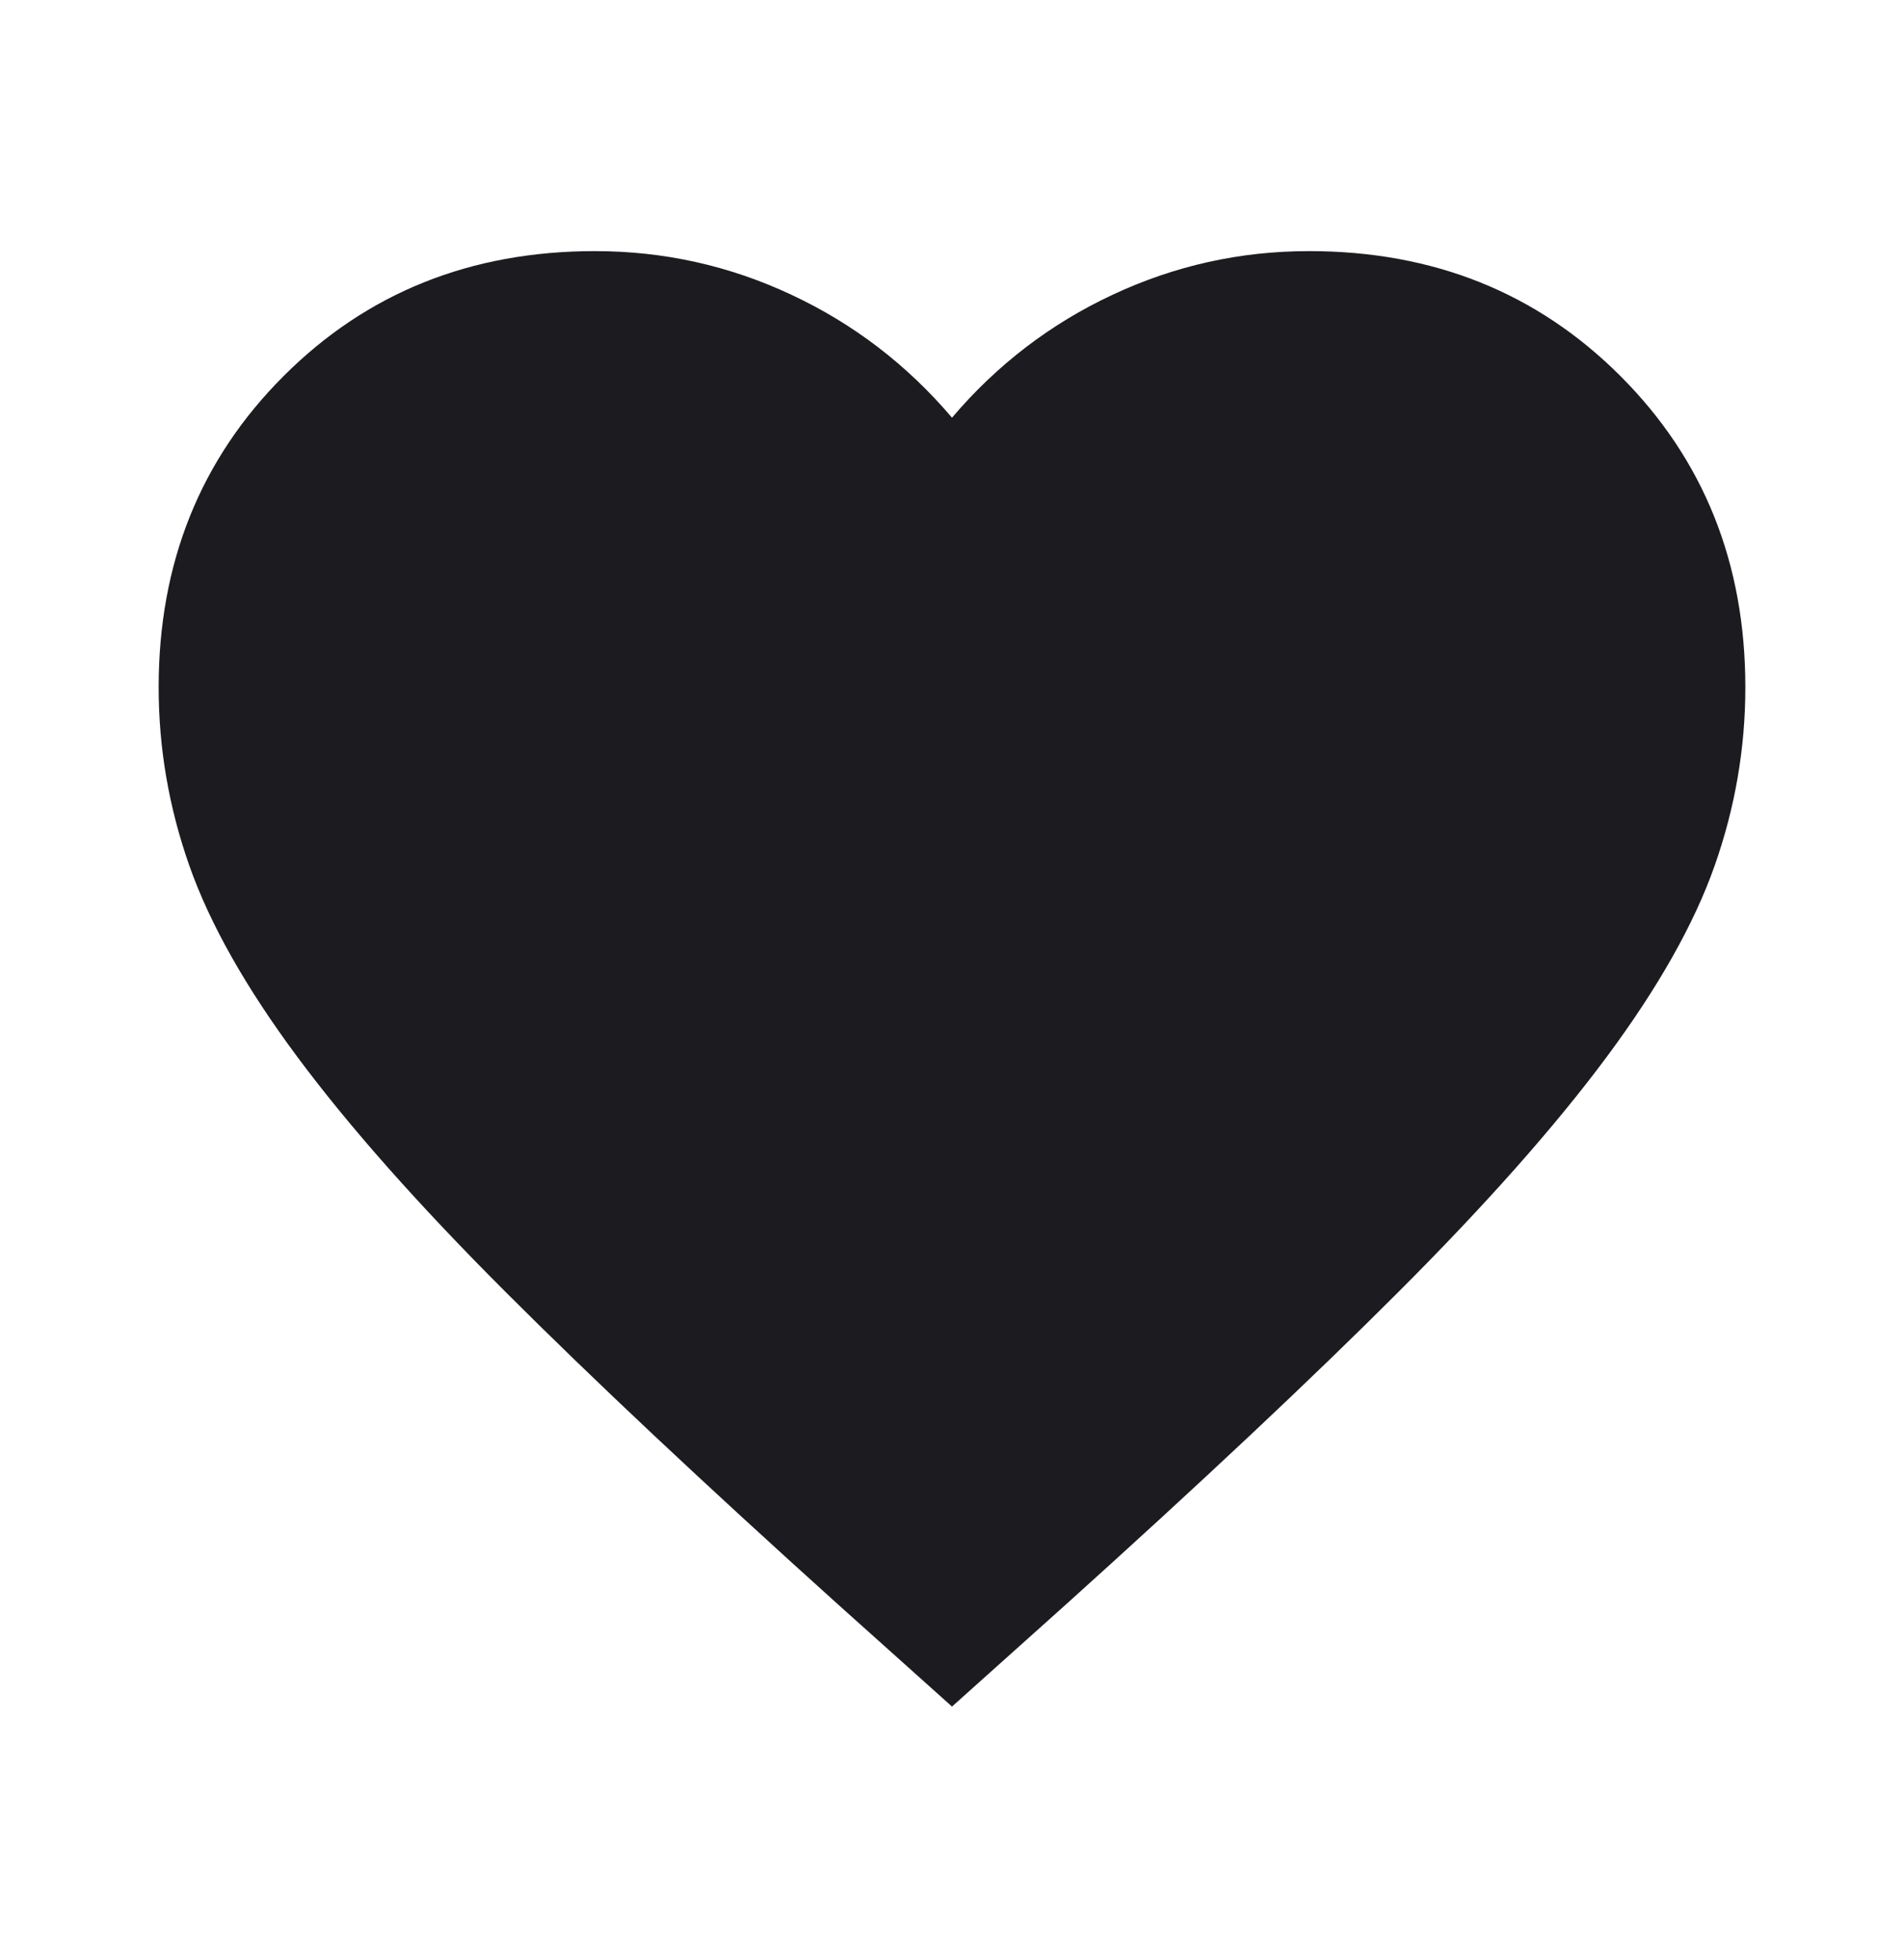 <svg width="34" height="35" viewBox="0 0 34 35" fill="none" xmlns="http://www.w3.org/2000/svg">
<mask id="mask0_281_453" style="mask-type:alpha" maskUnits="userSpaceOnUse" x="0" y="0" width="34" height="35">
<rect y="0.73" width="34" height="34" fill="#D9D9D9"/>
</mask>
<g mask="url(#mask0_281_453)">
<path d="M17 30.48L14.946 28.639C12.561 26.49 10.59 24.637 9.031 23.078C7.473 21.52 6.234 20.121 5.313 18.881C4.392 17.642 3.748 16.503 3.382 15.464C3.016 14.425 2.833 13.362 2.833 12.276C2.833 10.057 3.577 8.203 5.065 6.716C6.552 5.228 8.406 4.485 10.625 4.485C11.853 4.485 13.022 4.744 14.131 5.264C15.241 5.783 16.197 6.515 17 7.46C17.803 6.515 18.759 5.783 19.869 5.264C20.979 4.744 22.147 4.485 23.375 4.485C25.595 4.485 27.448 5.228 28.936 6.716C30.423 8.203 31.167 10.057 31.167 12.276C31.167 13.362 30.984 14.425 30.618 15.464C30.252 16.503 29.608 17.642 28.688 18.881C27.767 20.121 26.527 21.52 24.969 23.078C23.411 24.637 21.439 26.49 19.054 28.639L17 30.48Z" fill="#1C1B1F"/>
</g>
</svg>
